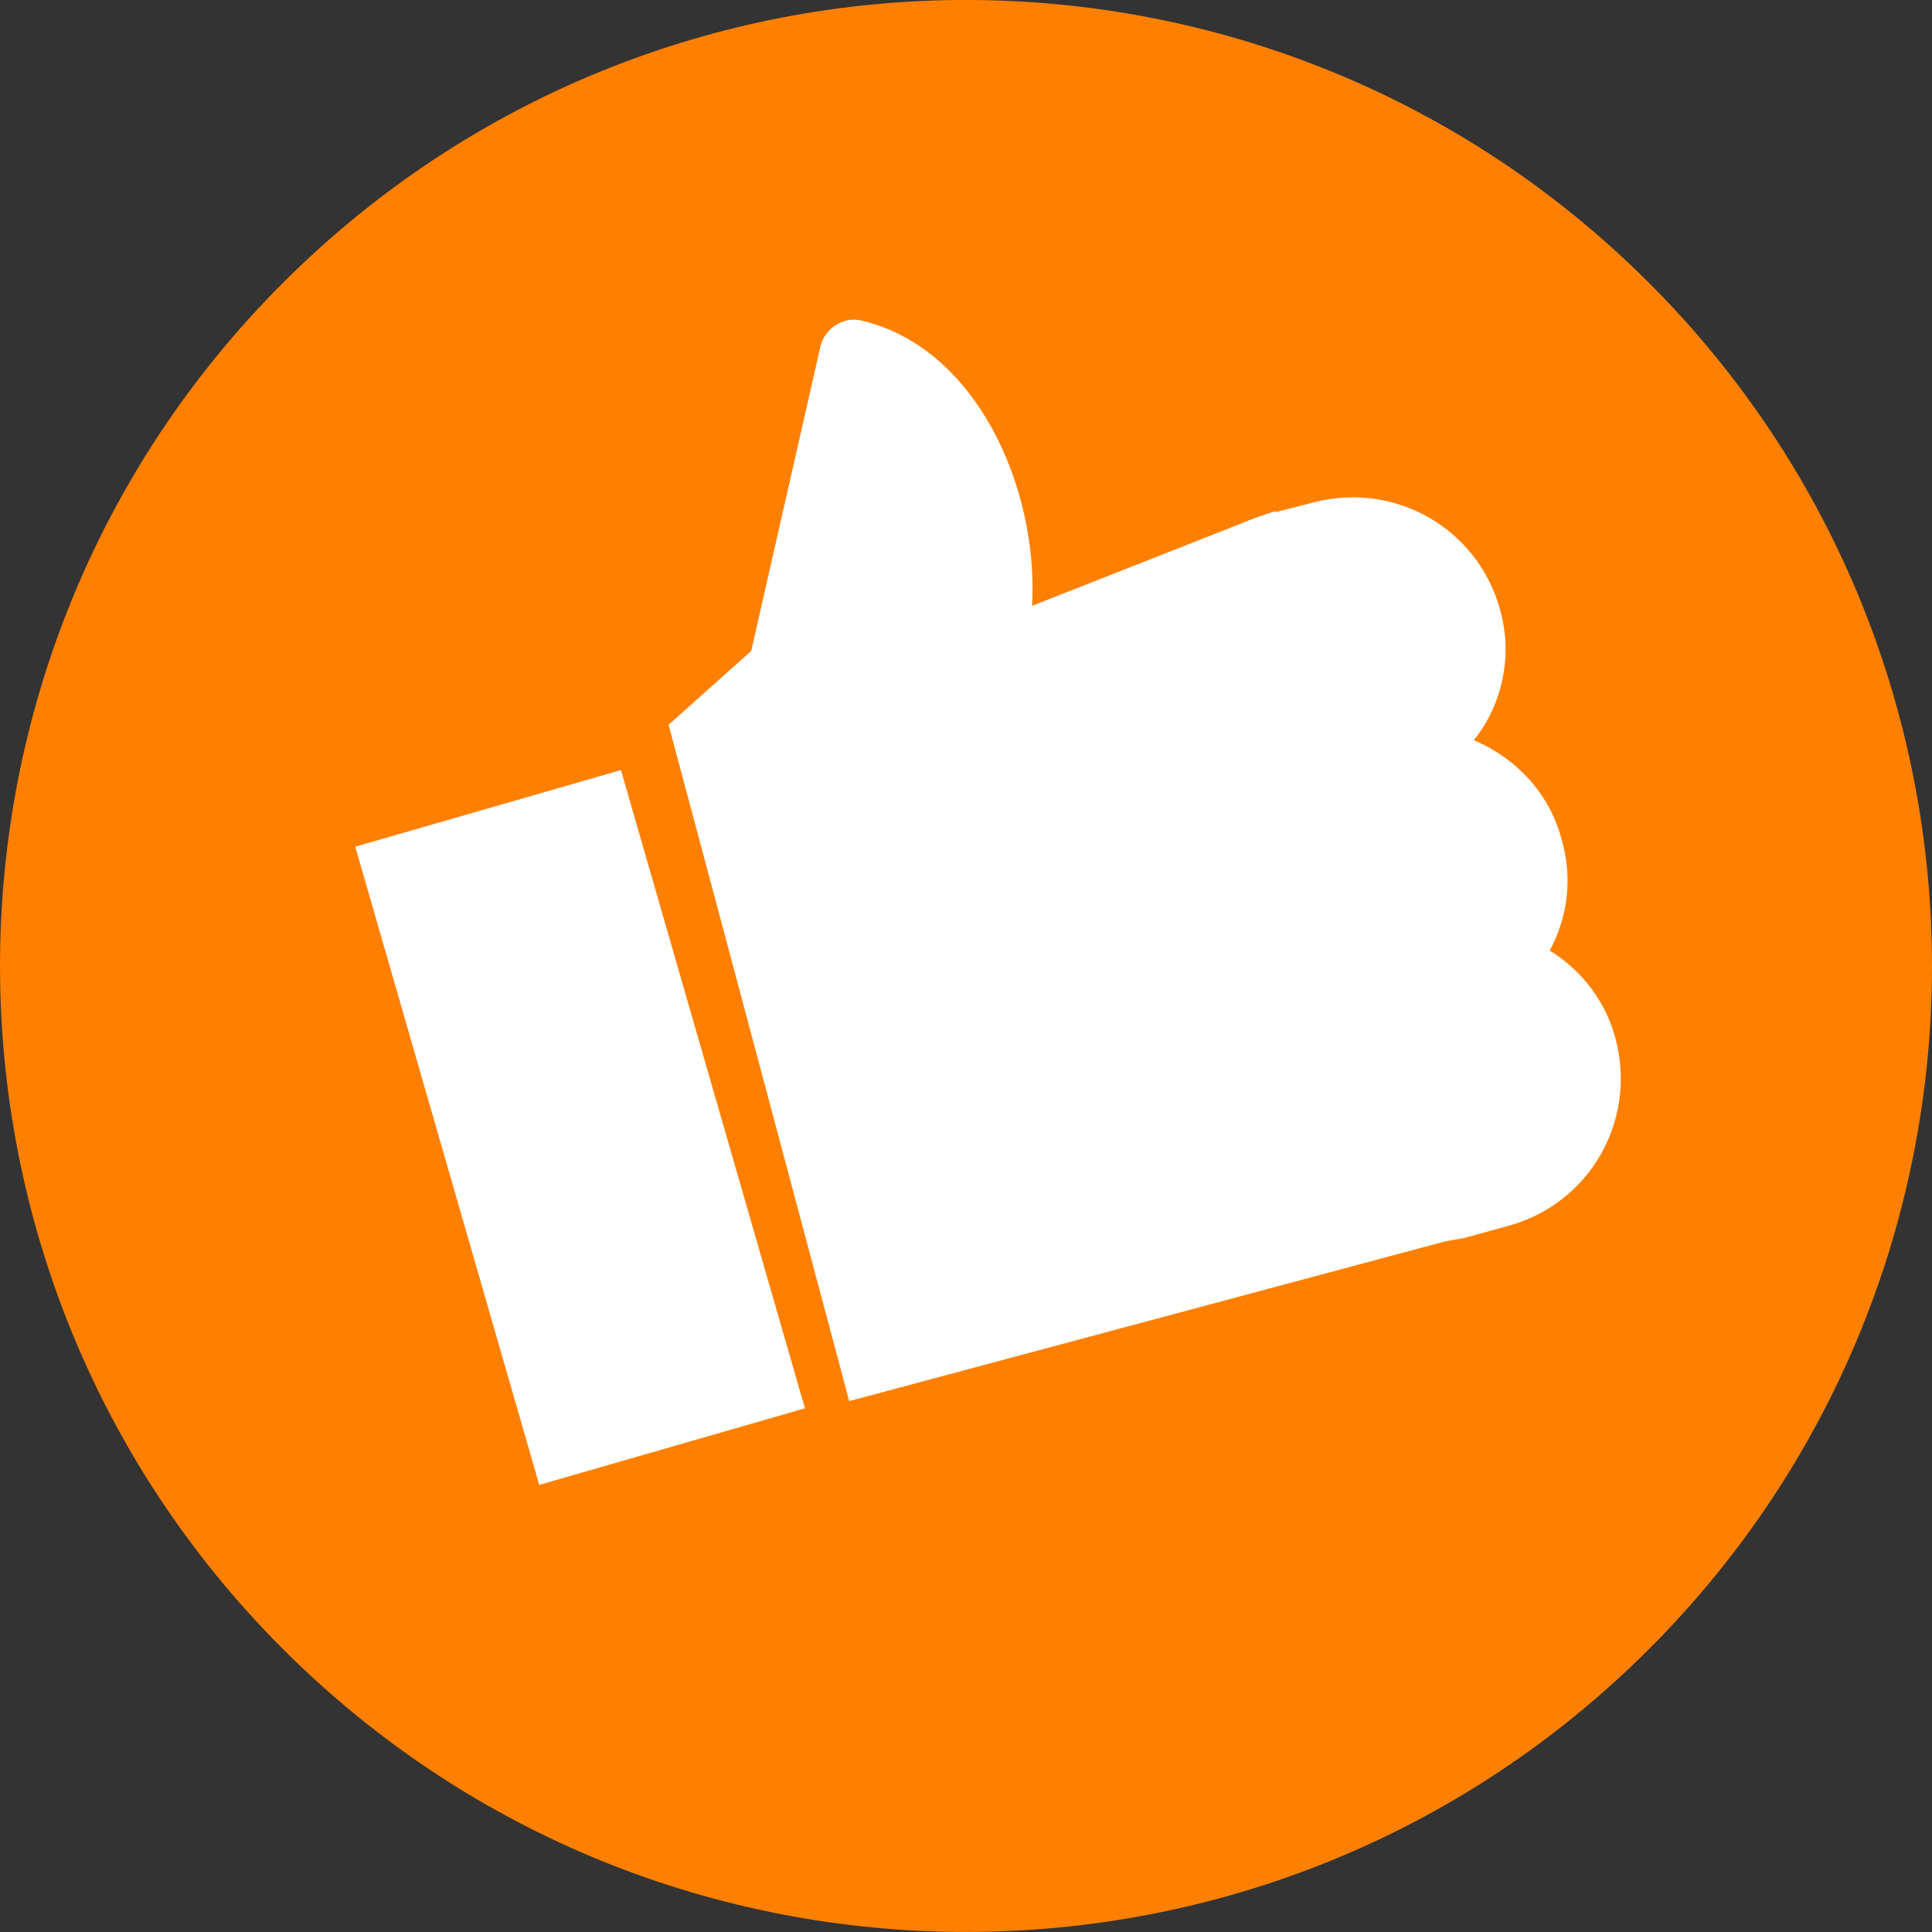 <svg width="52" height="52" viewBox="0 0 52 52" fill="none" xmlns="http://www.w3.org/2000/svg">
<rect x="0" y="0" width="52" height="52" fill="#333333" stroke="none"/>
<g clip-path="url(#clip0_218_2193)">
<path d="M44.384 44.384C54.538 34.23 54.538 17.768 44.384 7.614C34.231 -2.539 17.769 -2.539 7.615 7.614C-2.538 17.768 -2.538 34.23 7.615 44.384C17.769 54.537 34.231 54.537 44.384 44.384Z" fill="#FF8000"/>
<path d="M16.713 20.727L9.562 22.789L14.514 39.966L21.665 37.905L16.713 20.727Z" fill="white"/>
<path d="M40.378 16.424C39.785 14.23 37.562 12.956 35.368 13.519L34.33 13.786V13.756L34.153 13.815C33.886 13.904 33.619 13.993 33.352 14.112L27.779 16.306C27.956 13.193 26.326 9.368 23.183 8.627C22.709 8.509 22.205 8.835 22.086 9.309L20.219 17.521L17.995 19.508L19.359 24.607L22.857 37.711L38.896 33.412C39.074 33.382 39.222 33.352 39.4 33.323L40.586 32.997C42.78 32.404 44.054 30.18 43.491 27.986C43.224 26.949 42.572 26.119 41.712 25.585C42.187 24.696 42.335 23.658 42.038 22.62C41.712 21.346 40.793 20.397 39.667 19.923C40.408 19.003 40.734 17.699 40.378 16.424Z" fill="white"/>
</g>
<defs>
<clipPath id="clip0_218_2193">
<rect width="52" height="52" fill="white"/>
</clipPath>
</defs>
</svg>
